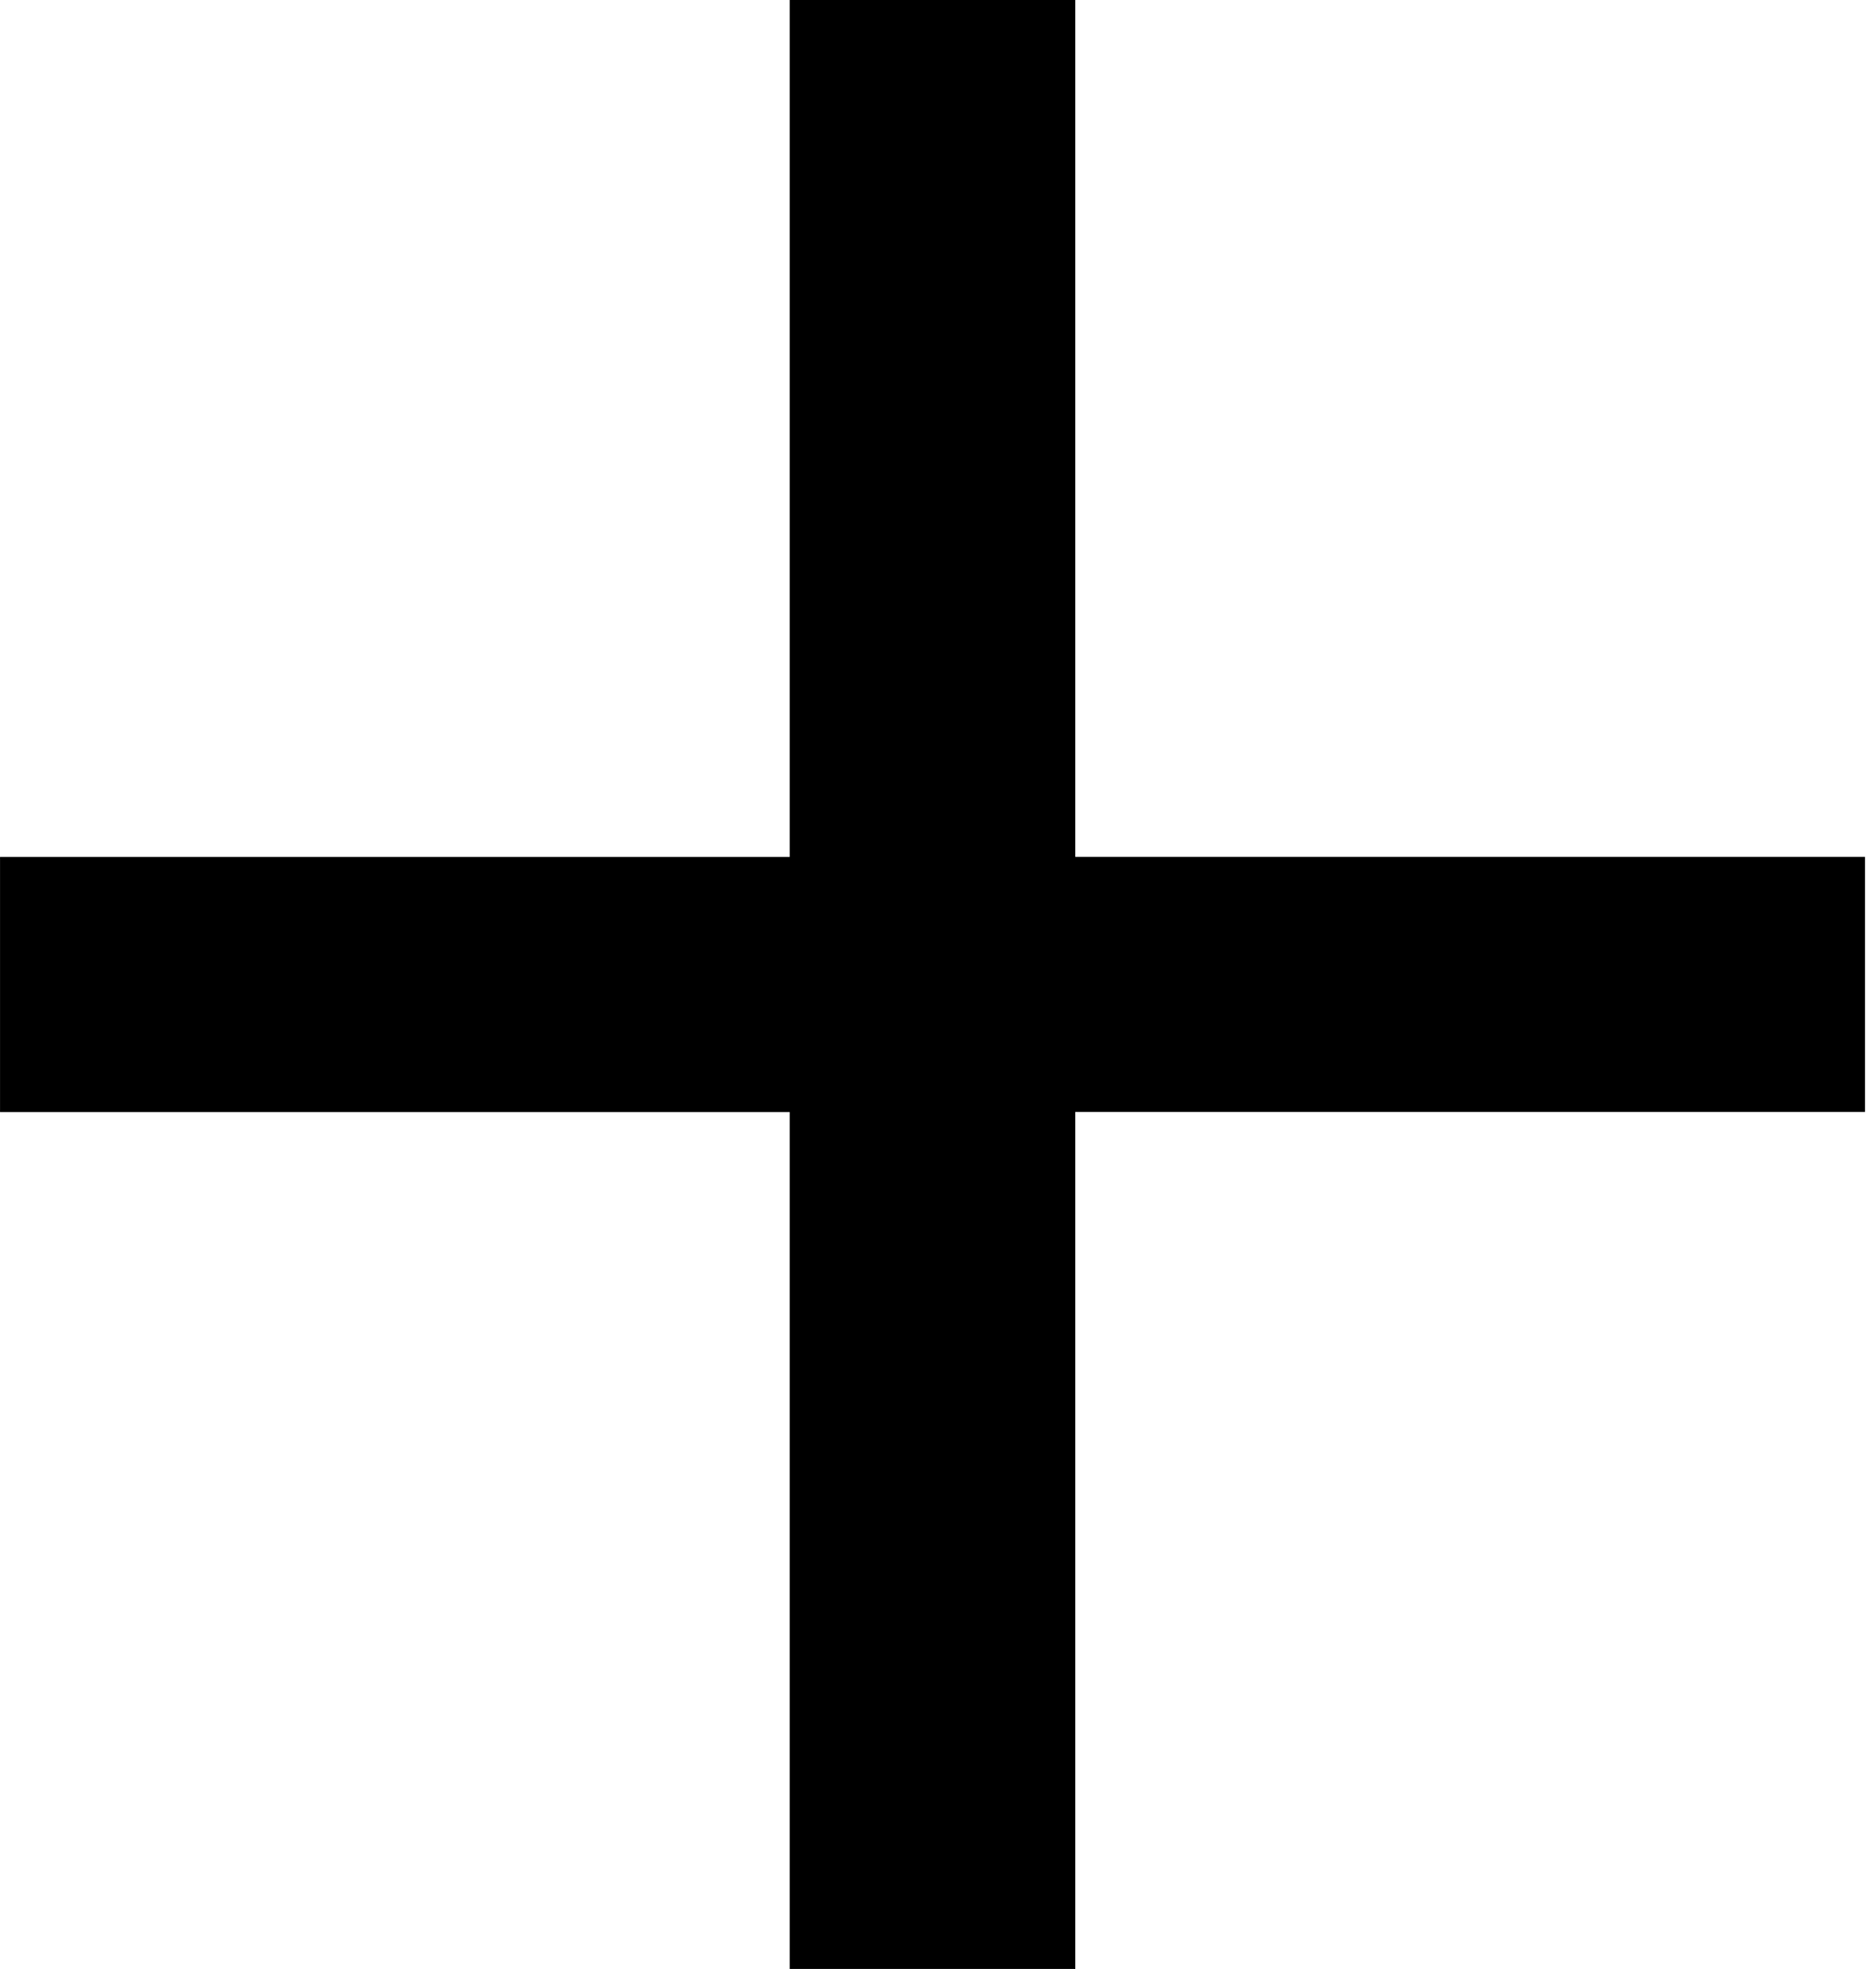 <?xml version="1.0" encoding="utf-8"?>
<!-- Generated by IcoMoon.io -->
<!DOCTYPE svg PUBLIC "-//W3C//DTD SVG 1.1//EN" "http://www.w3.org/Graphics/SVG/1.1/DTD/svg11.dtd">
<svg version="1.1" xmlns="http://www.w3.org/2000/svg" xmlns:xlink="http://www.w3.org/1999/xlink" width="61" height="64" viewBox="0 0 61 64">
<path fill="#000" d="M60.642 27.852v8.293h-25.678v27.854h-9.285v-27.852h-25.678v-8.293h25.678v-27.854h9.285v27.852h25.678z"></path>
</svg>
